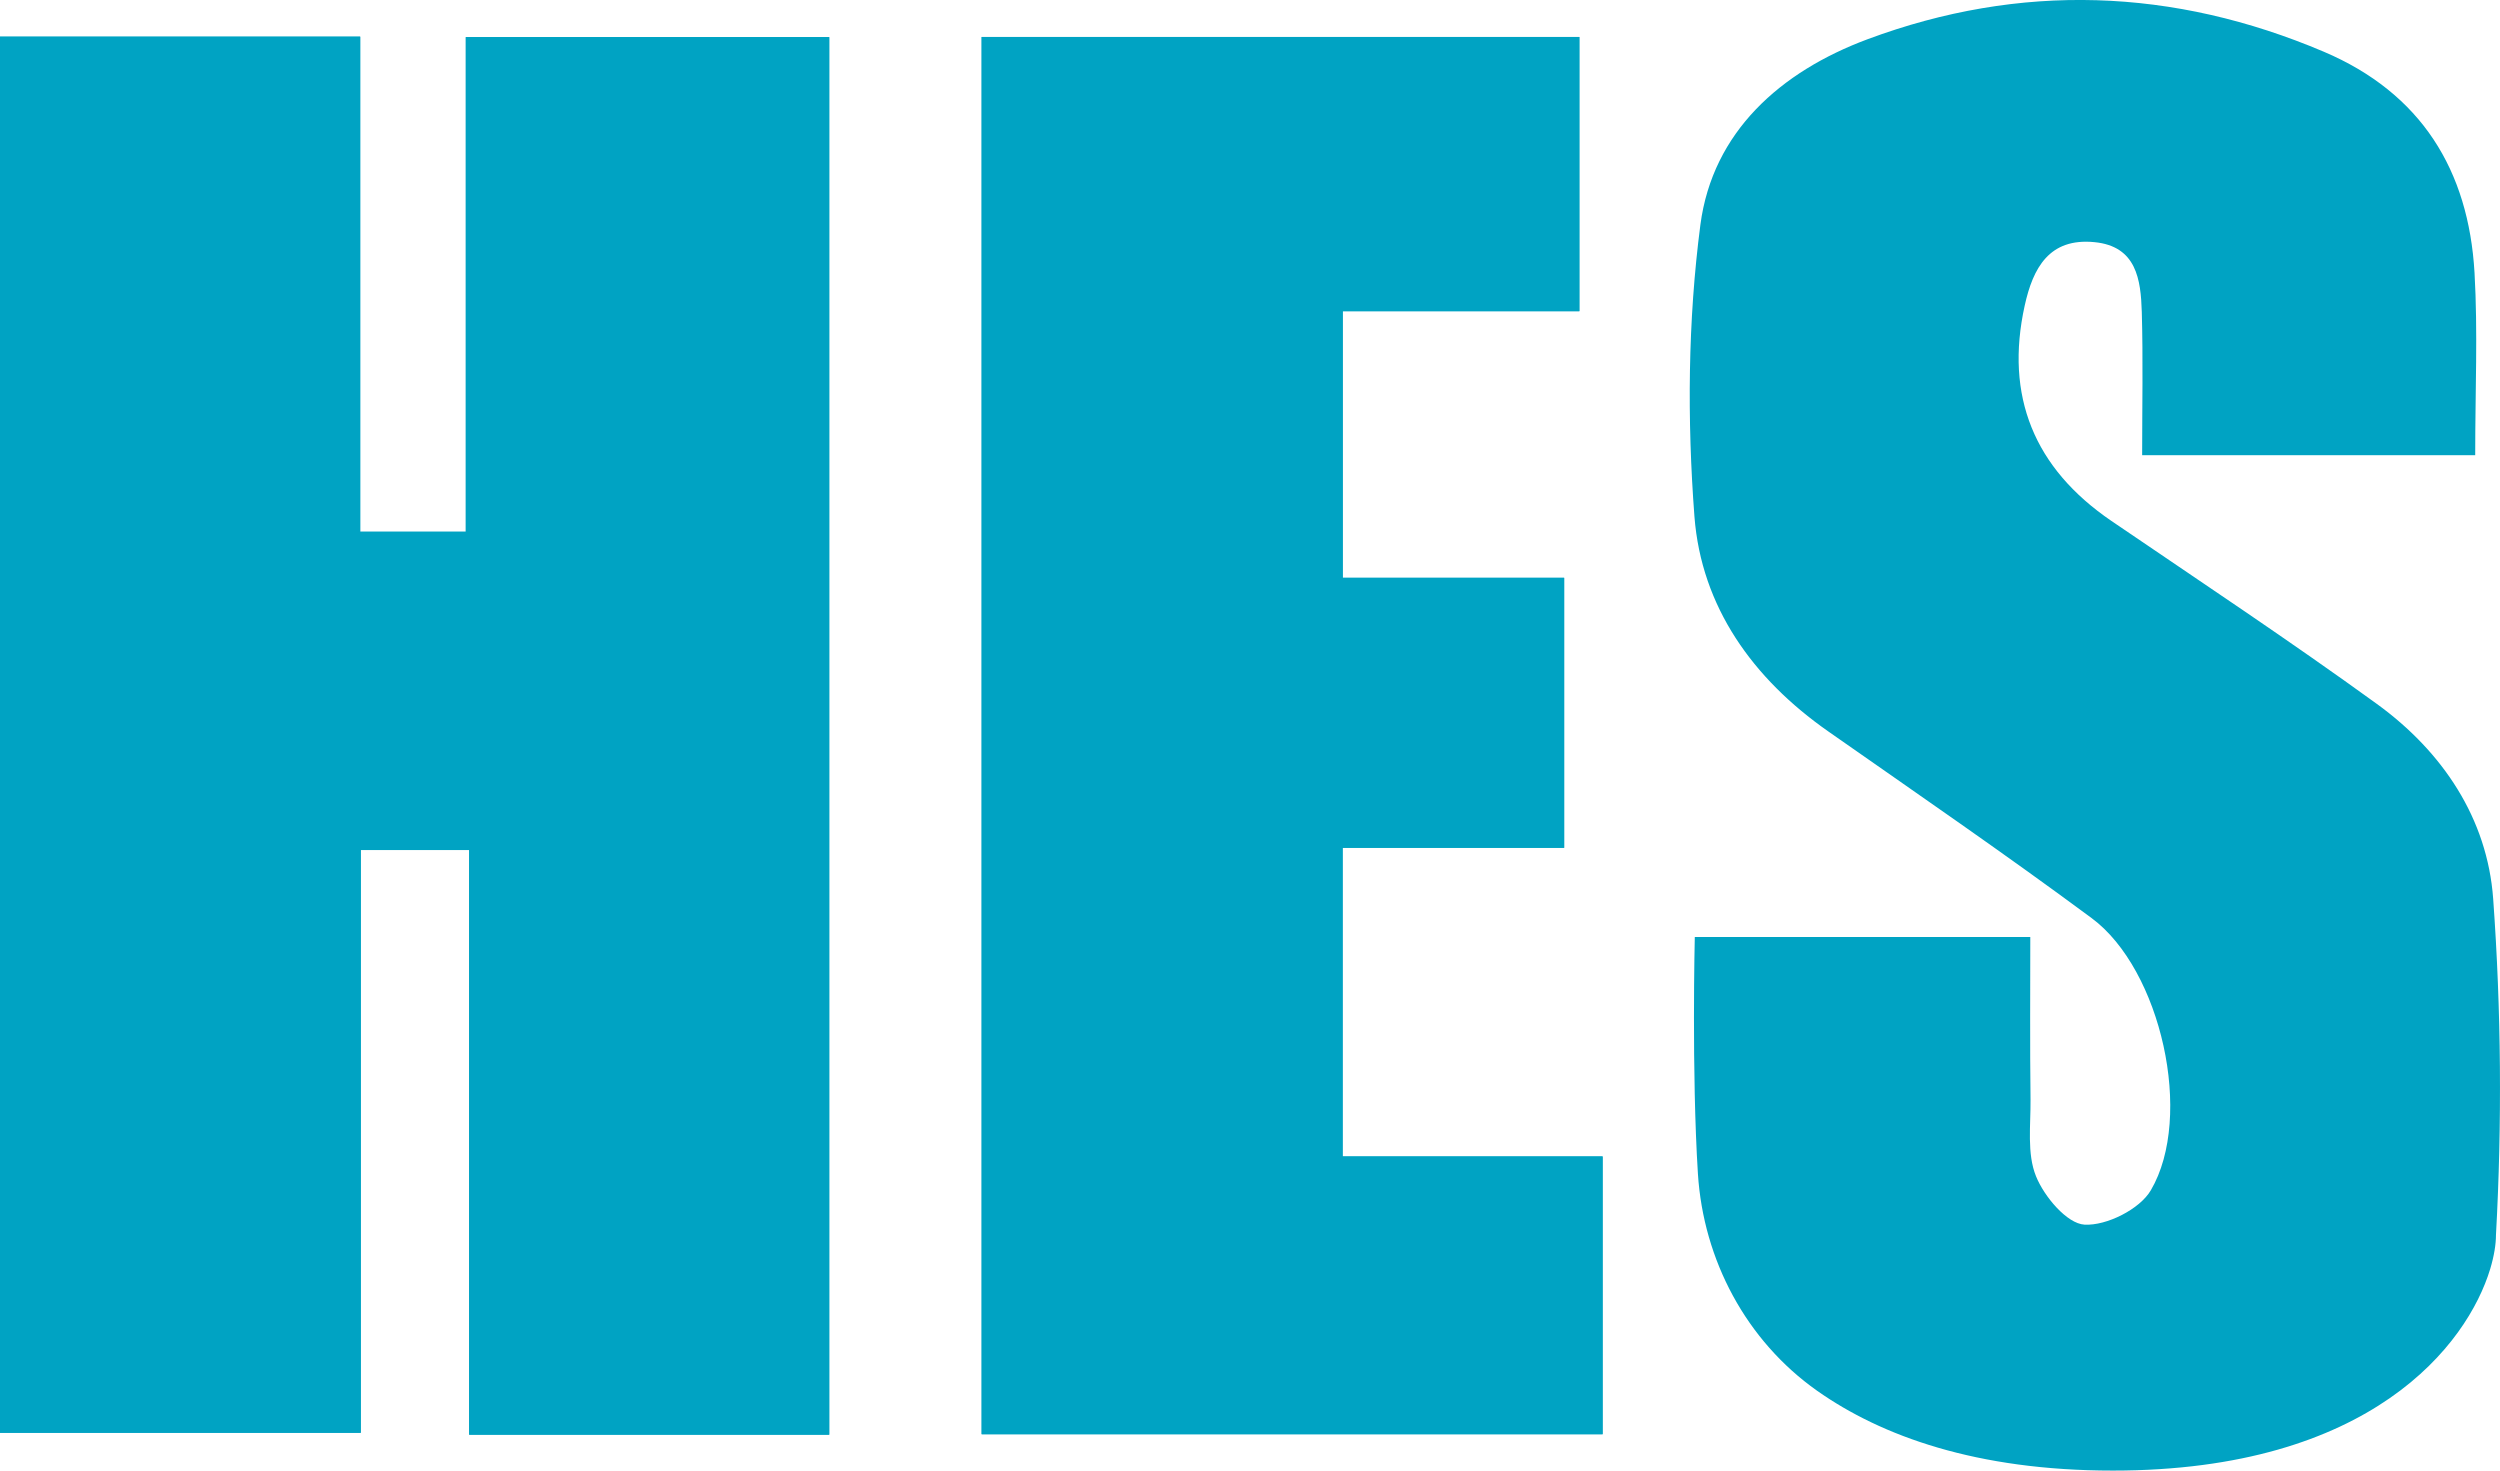 <svg width="85" height="50" viewBox="0 0 85 50" fill="none" xmlns="http://www.w3.org/2000/svg">
<g clip-path="url(#clip0_464_1337)">
<path d="M28.194 48.781V1.261H15.837V18.079H12.247V1.246H0V48.713H12.266V28.898H15.951V48.777H28.194V48.781ZM45.649 39.321V28.826H53.182V19.645H45.653V10.581H53.699V1.257H33.376V48.762H54.489V39.317H45.649V39.321Z" fill="#00A3C3"/>
<path d="M28.194 48.781H15.951V28.902H12.266V48.717H0V1.246H12.247V18.079H15.837V1.261H28.194V48.781Z" fill="#00A3C3"/>
<path d="M84.157 15.477H72.833C72.833 13.824 72.867 12.216 72.821 10.608C72.787 9.513 72.647 8.373 71.211 8.233C69.672 8.082 69.121 9.113 68.84 10.389C68.16 13.466 69.159 15.919 71.784 17.709C74.804 19.766 77.855 21.789 80.814 23.934C83.051 25.557 84.571 27.833 84.768 30.559C85.042 34.356 85.072 38.192 84.863 41.989C84.863 42.299 84.802 42.695 84.666 43.148C83.887 45.712 80.624 50 71.838 50C67.199 50 63.967 48.826 61.782 47.286C59.37 45.583 57.915 42.839 57.729 39.906C57.513 36.467 57.623 31.857 57.623 31.857H69.03C69.03 33.669 69.015 35.527 69.038 37.384C69.046 38.264 68.912 39.222 69.224 39.992C69.501 40.683 70.276 41.604 70.873 41.638C71.621 41.68 72.753 41.114 73.129 40.468C74.599 37.965 73.475 32.96 71.116 31.216C68.176 29.037 65.156 26.965 62.158 24.866C59.59 23.069 57.847 20.627 57.611 17.561C57.361 14.273 57.387 10.91 57.813 7.644C58.23 4.477 60.544 2.435 63.492 1.336C68.692 -0.6 73.9 -0.411 79.01 1.759C82.322 3.167 83.933 5.791 84.134 9.275C84.248 11.272 84.157 13.284 84.157 15.477Z" fill="#00A3C3"/>
<path d="M45.649 39.321H54.488V48.766H33.375V1.257H53.698V10.581H45.652V19.645H53.181V28.826H45.649V39.321Z" fill="#00A3C3"/>
</g>
<defs>
<clipPath id="clip0_464_1337">
<rect width="85" height="50" fill="white"/>
</clipPath>
</defs>
</svg>

